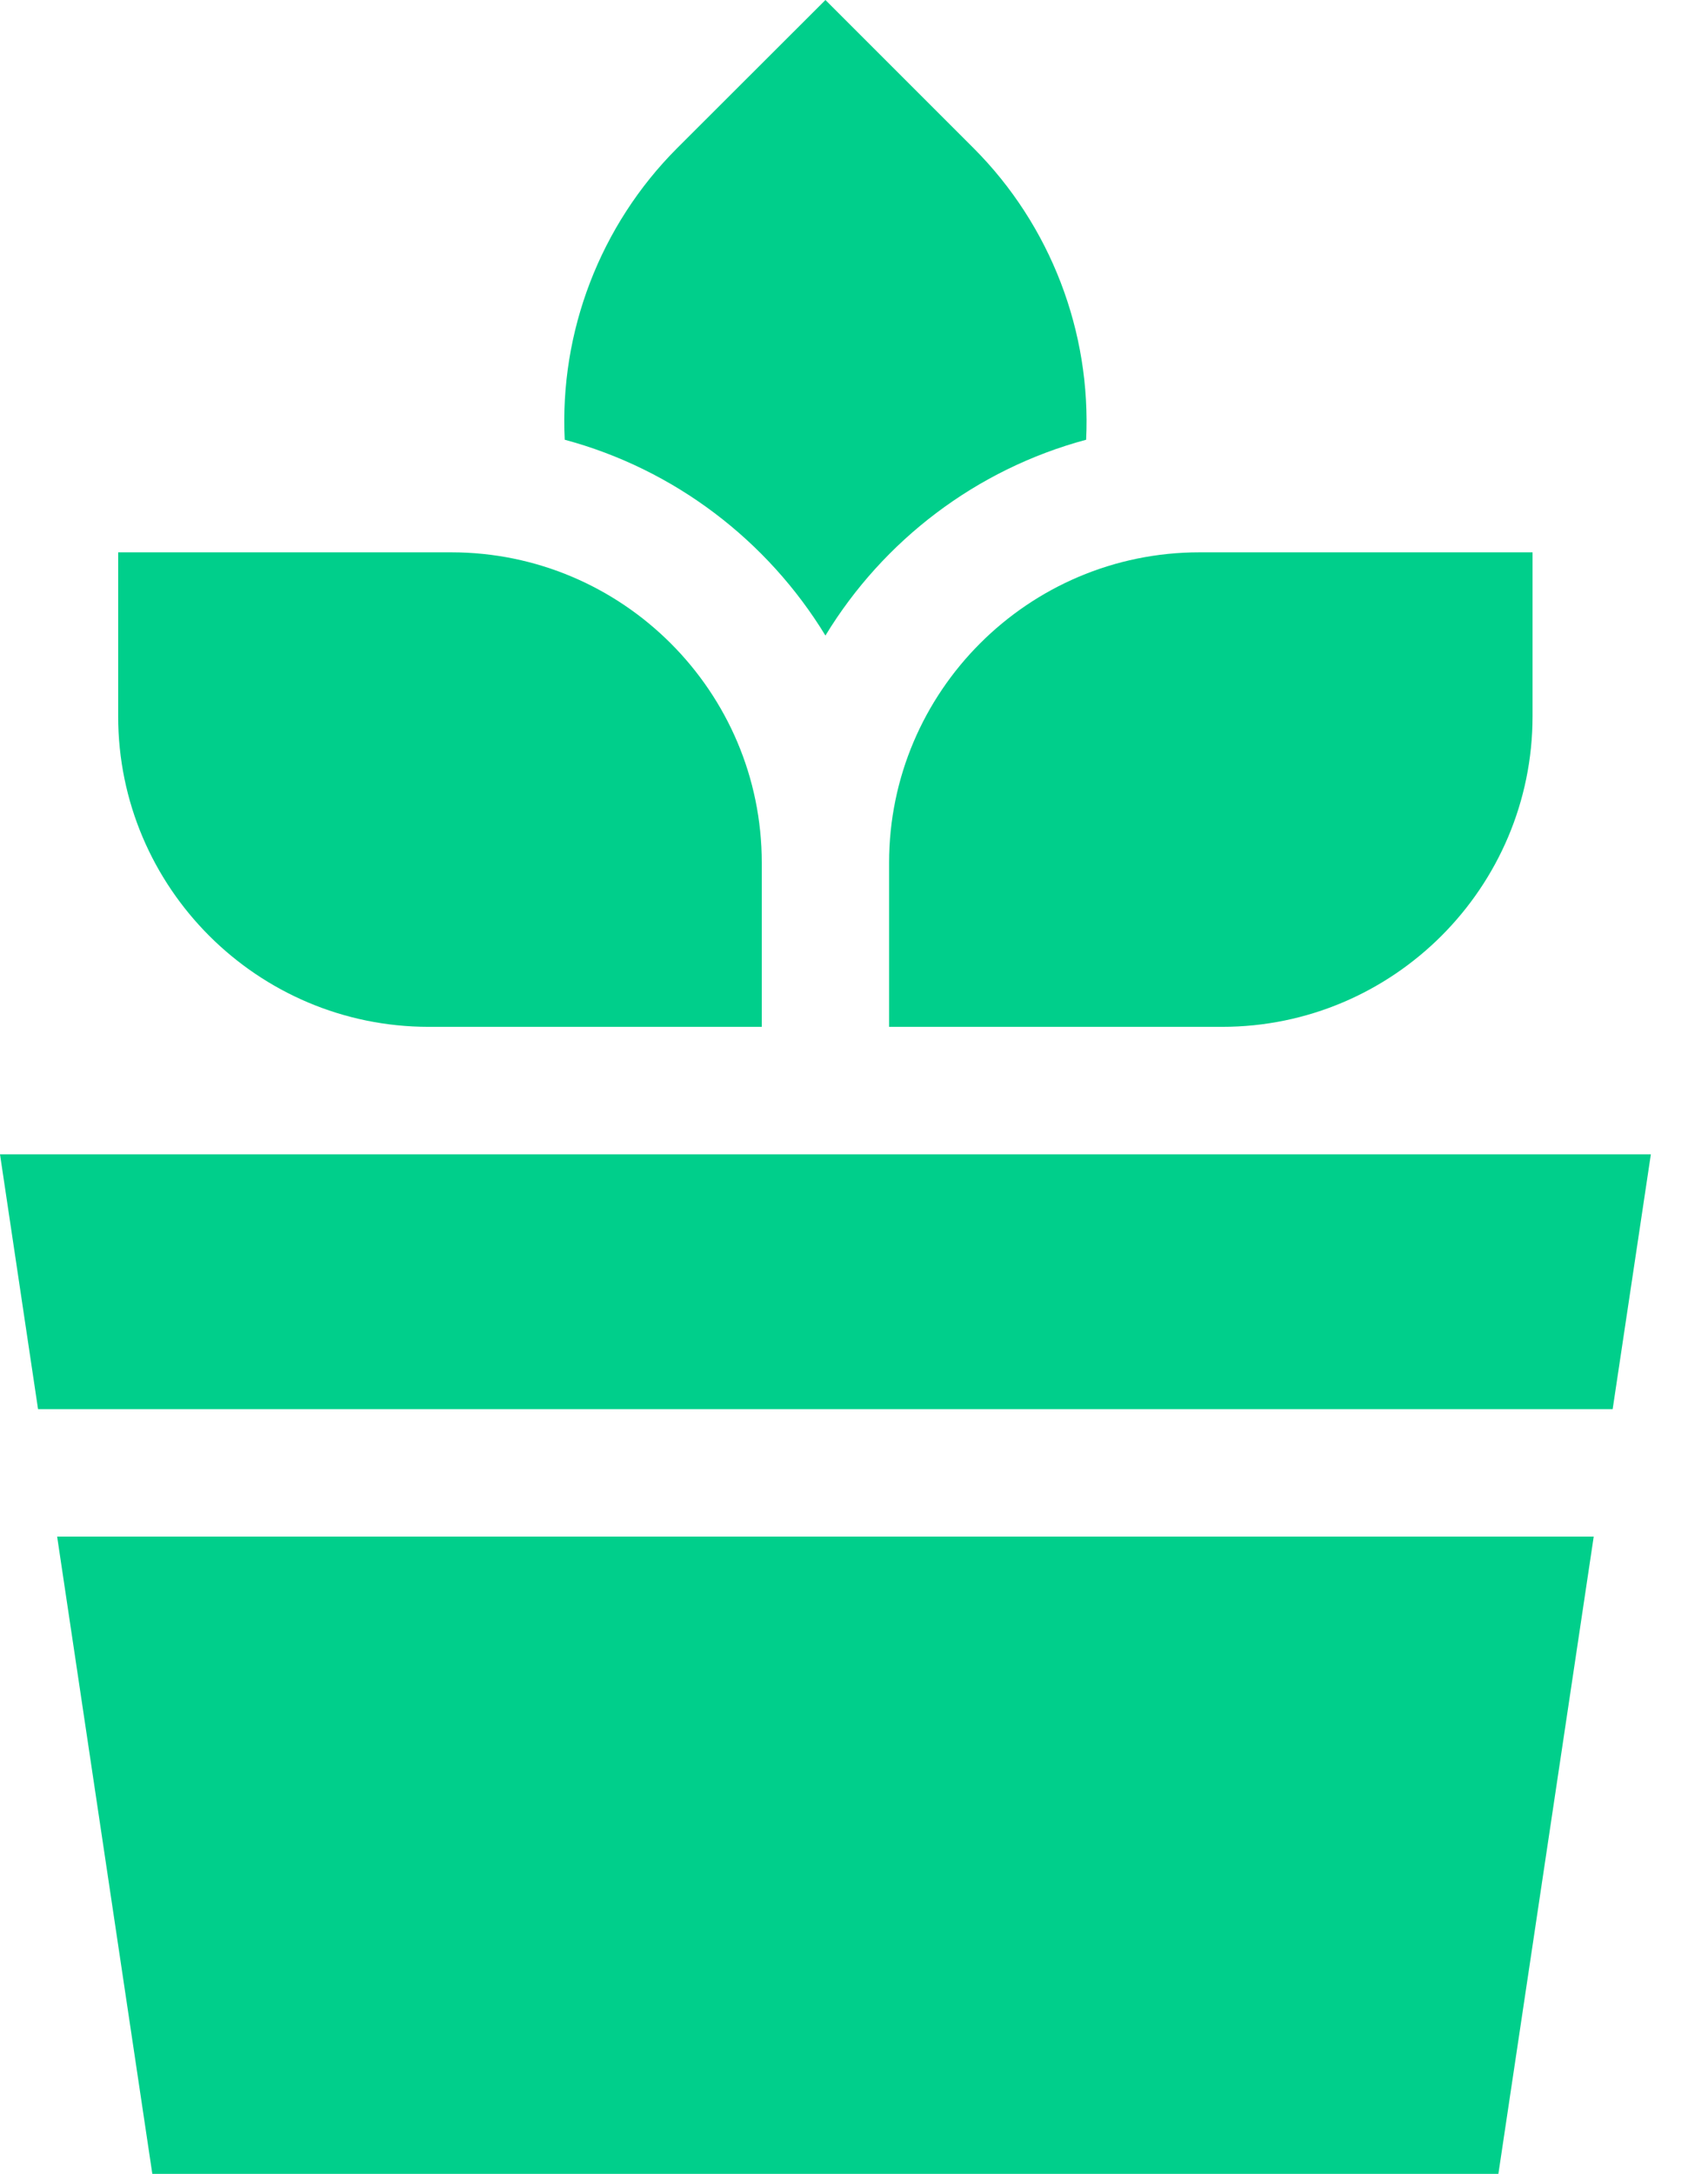 <svg xmlns="http://www.w3.org/2000/svg" width="11" height="14" fill="none" viewBox="0 0 11 14"><path fill="#00CF8B" d="M0.368 9.896L0.981 14H9.65L10.264 9.896H0.368Z"/><path fill="#00CF8B" d="M10.386 9.075L10.632 7.434H0L0.245 9.075H10.386Z"/><path fill="#00CF8B" d="M5.316 4.093C5.688 3.481 6.287 3.022 6.995 2.832C7.028 2.138 6.767 1.452 6.271 0.955L5.316 0L4.36 0.955C3.864 1.452 3.603 2.138 3.637 2.832C4.344 3.022 4.943 3.481 5.316 4.093Z"/><path fill="#00CF8B" d="M2.761 6.613H4.906V5.556C4.906 4.454 4.009 3.557 2.906 3.557H0.761V4.613C0.761 5.716 1.658 6.613 2.761 6.613Z"/><path fill="#00CF8B" d="M7.725 3.557C6.623 3.557 5.726 4.454 5.726 5.556V6.613H7.871C8.973 6.613 9.87 5.716 9.87 4.613V3.557H7.725Z"/></svg>
